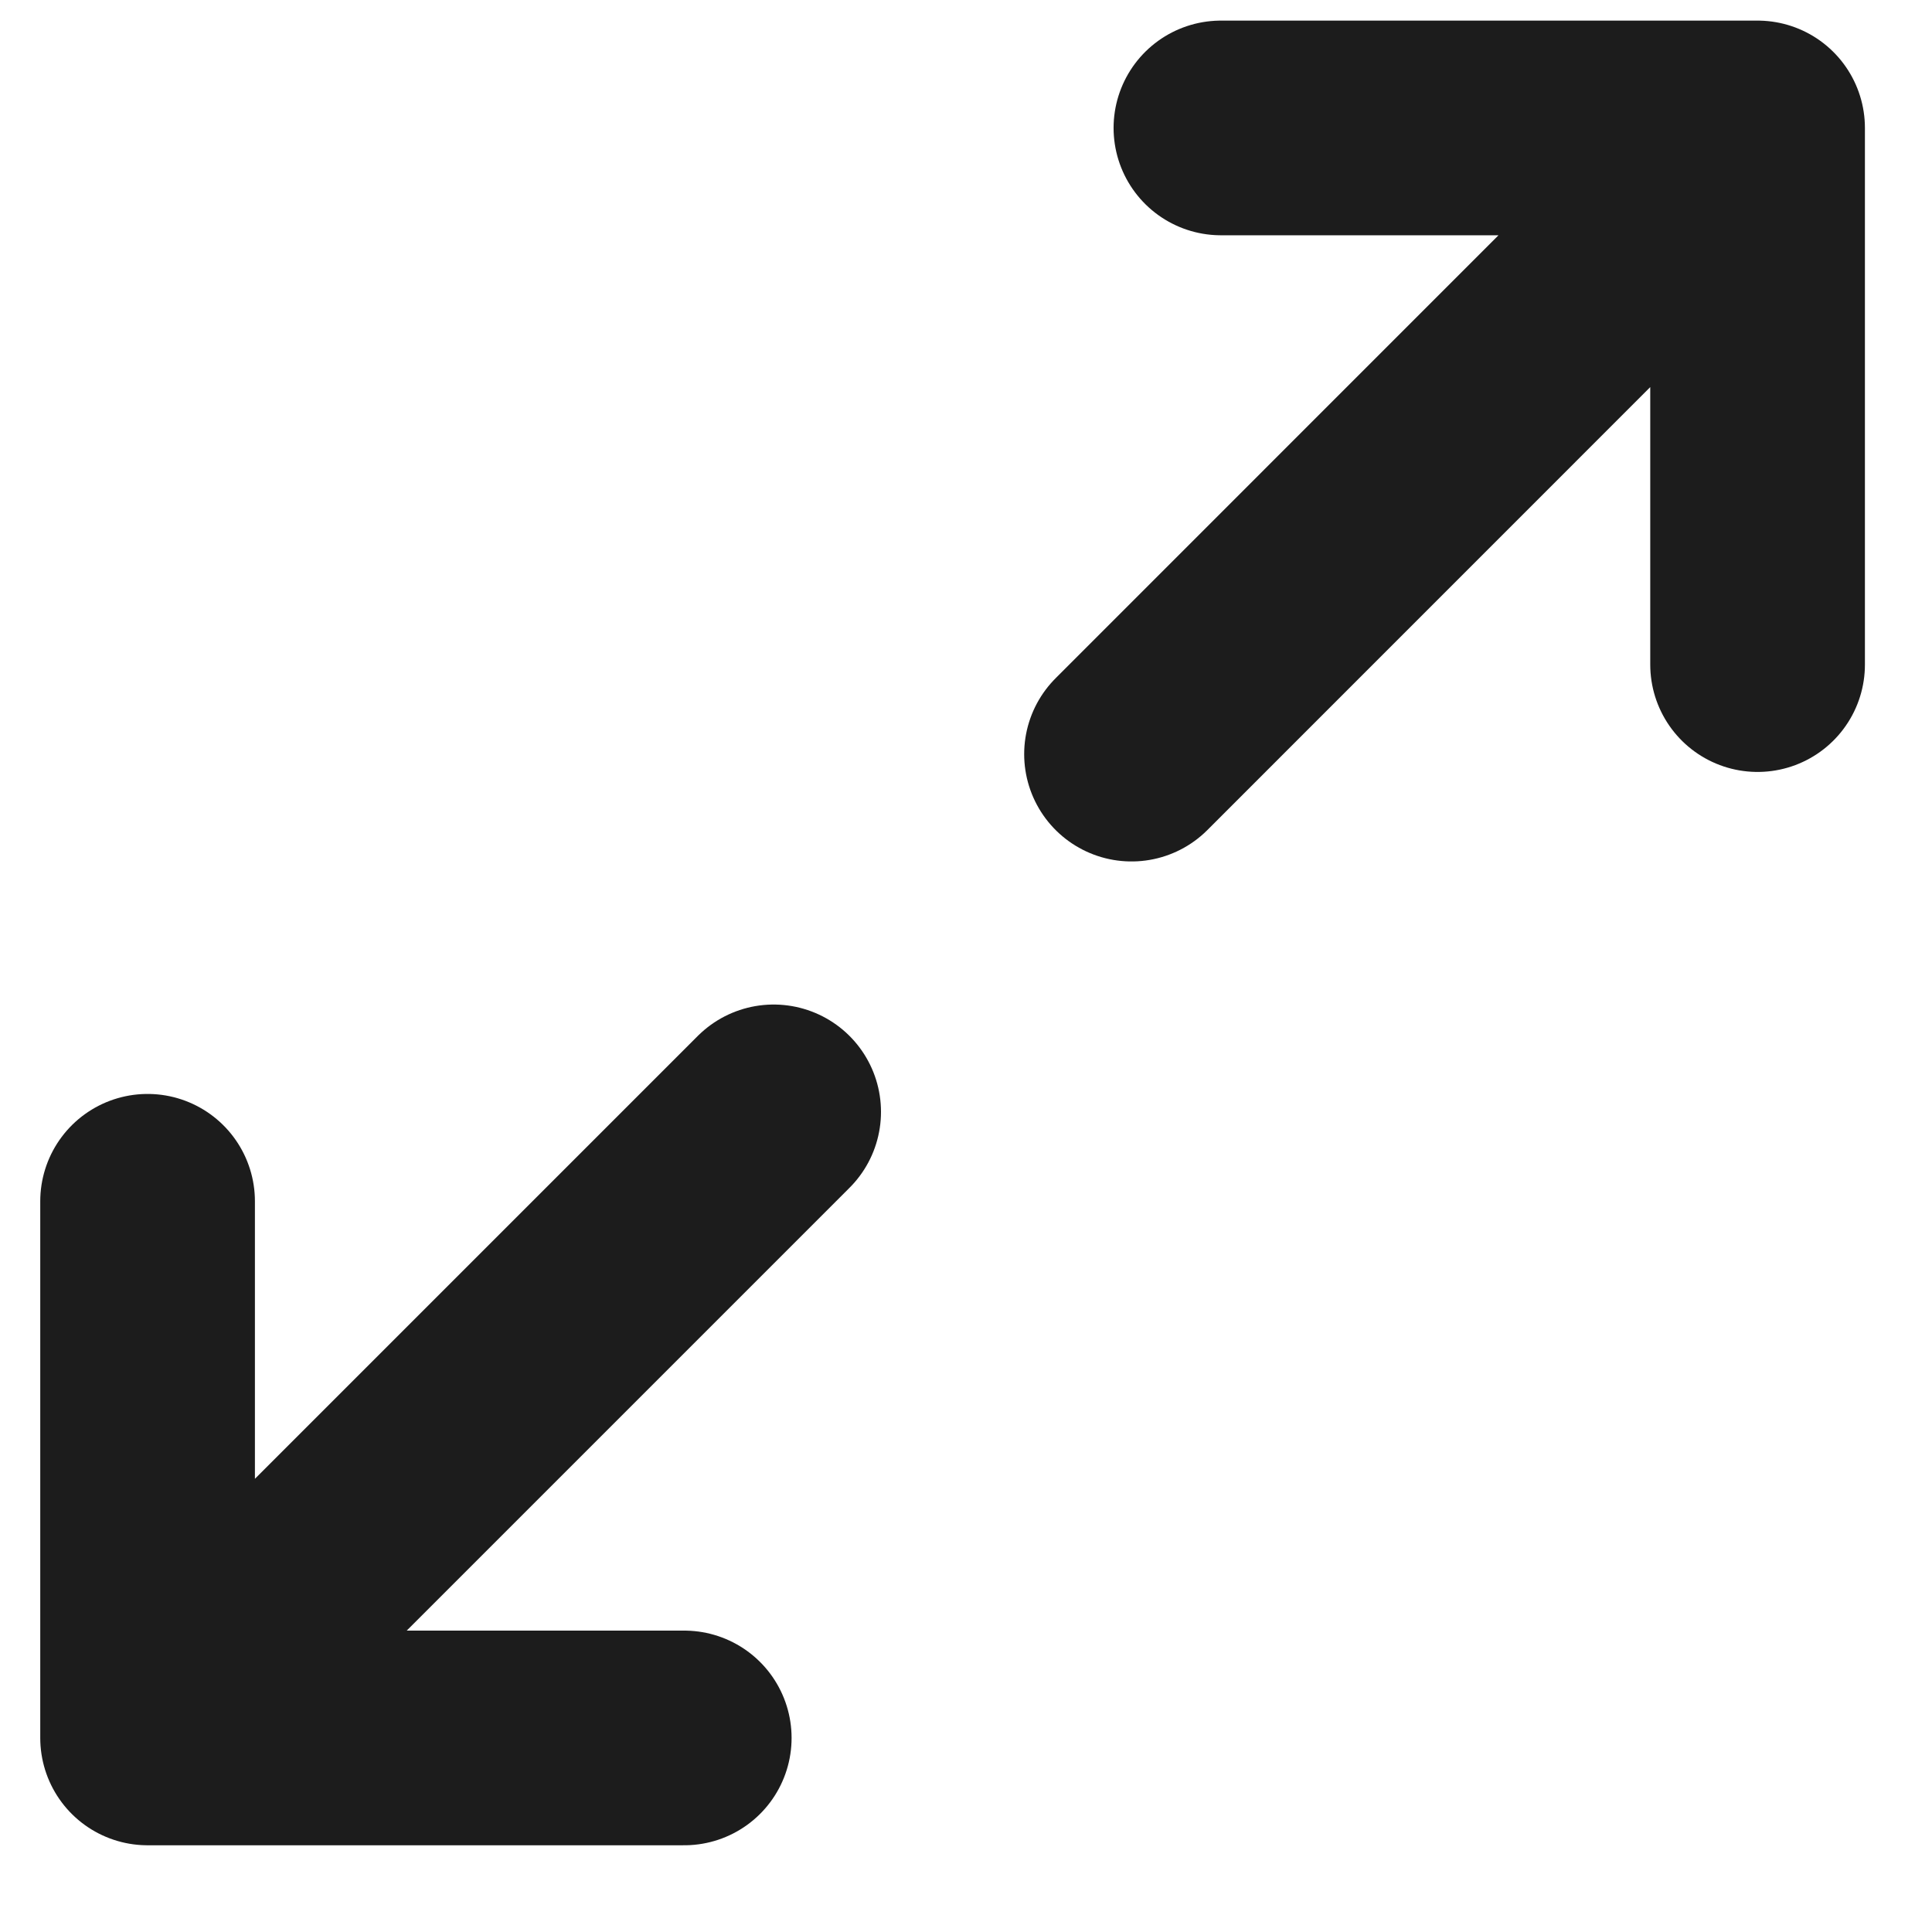 <svg width="18" height="18" viewBox="0 0 18 18" fill="none" xmlns="http://www.w3.org/2000/svg">
<path d="M10.542 7.026L16.375 1.192M16.375 1.192H11.375M16.375 1.192V6.192M7.208 10.359L1.375 16.192M1.375 16.192H6.375M1.375 16.192L1.375 11.192" stroke="#1C1C1C" stroke-width="2" stroke-linecap="round" stroke-linejoin="round"/>
</svg>
